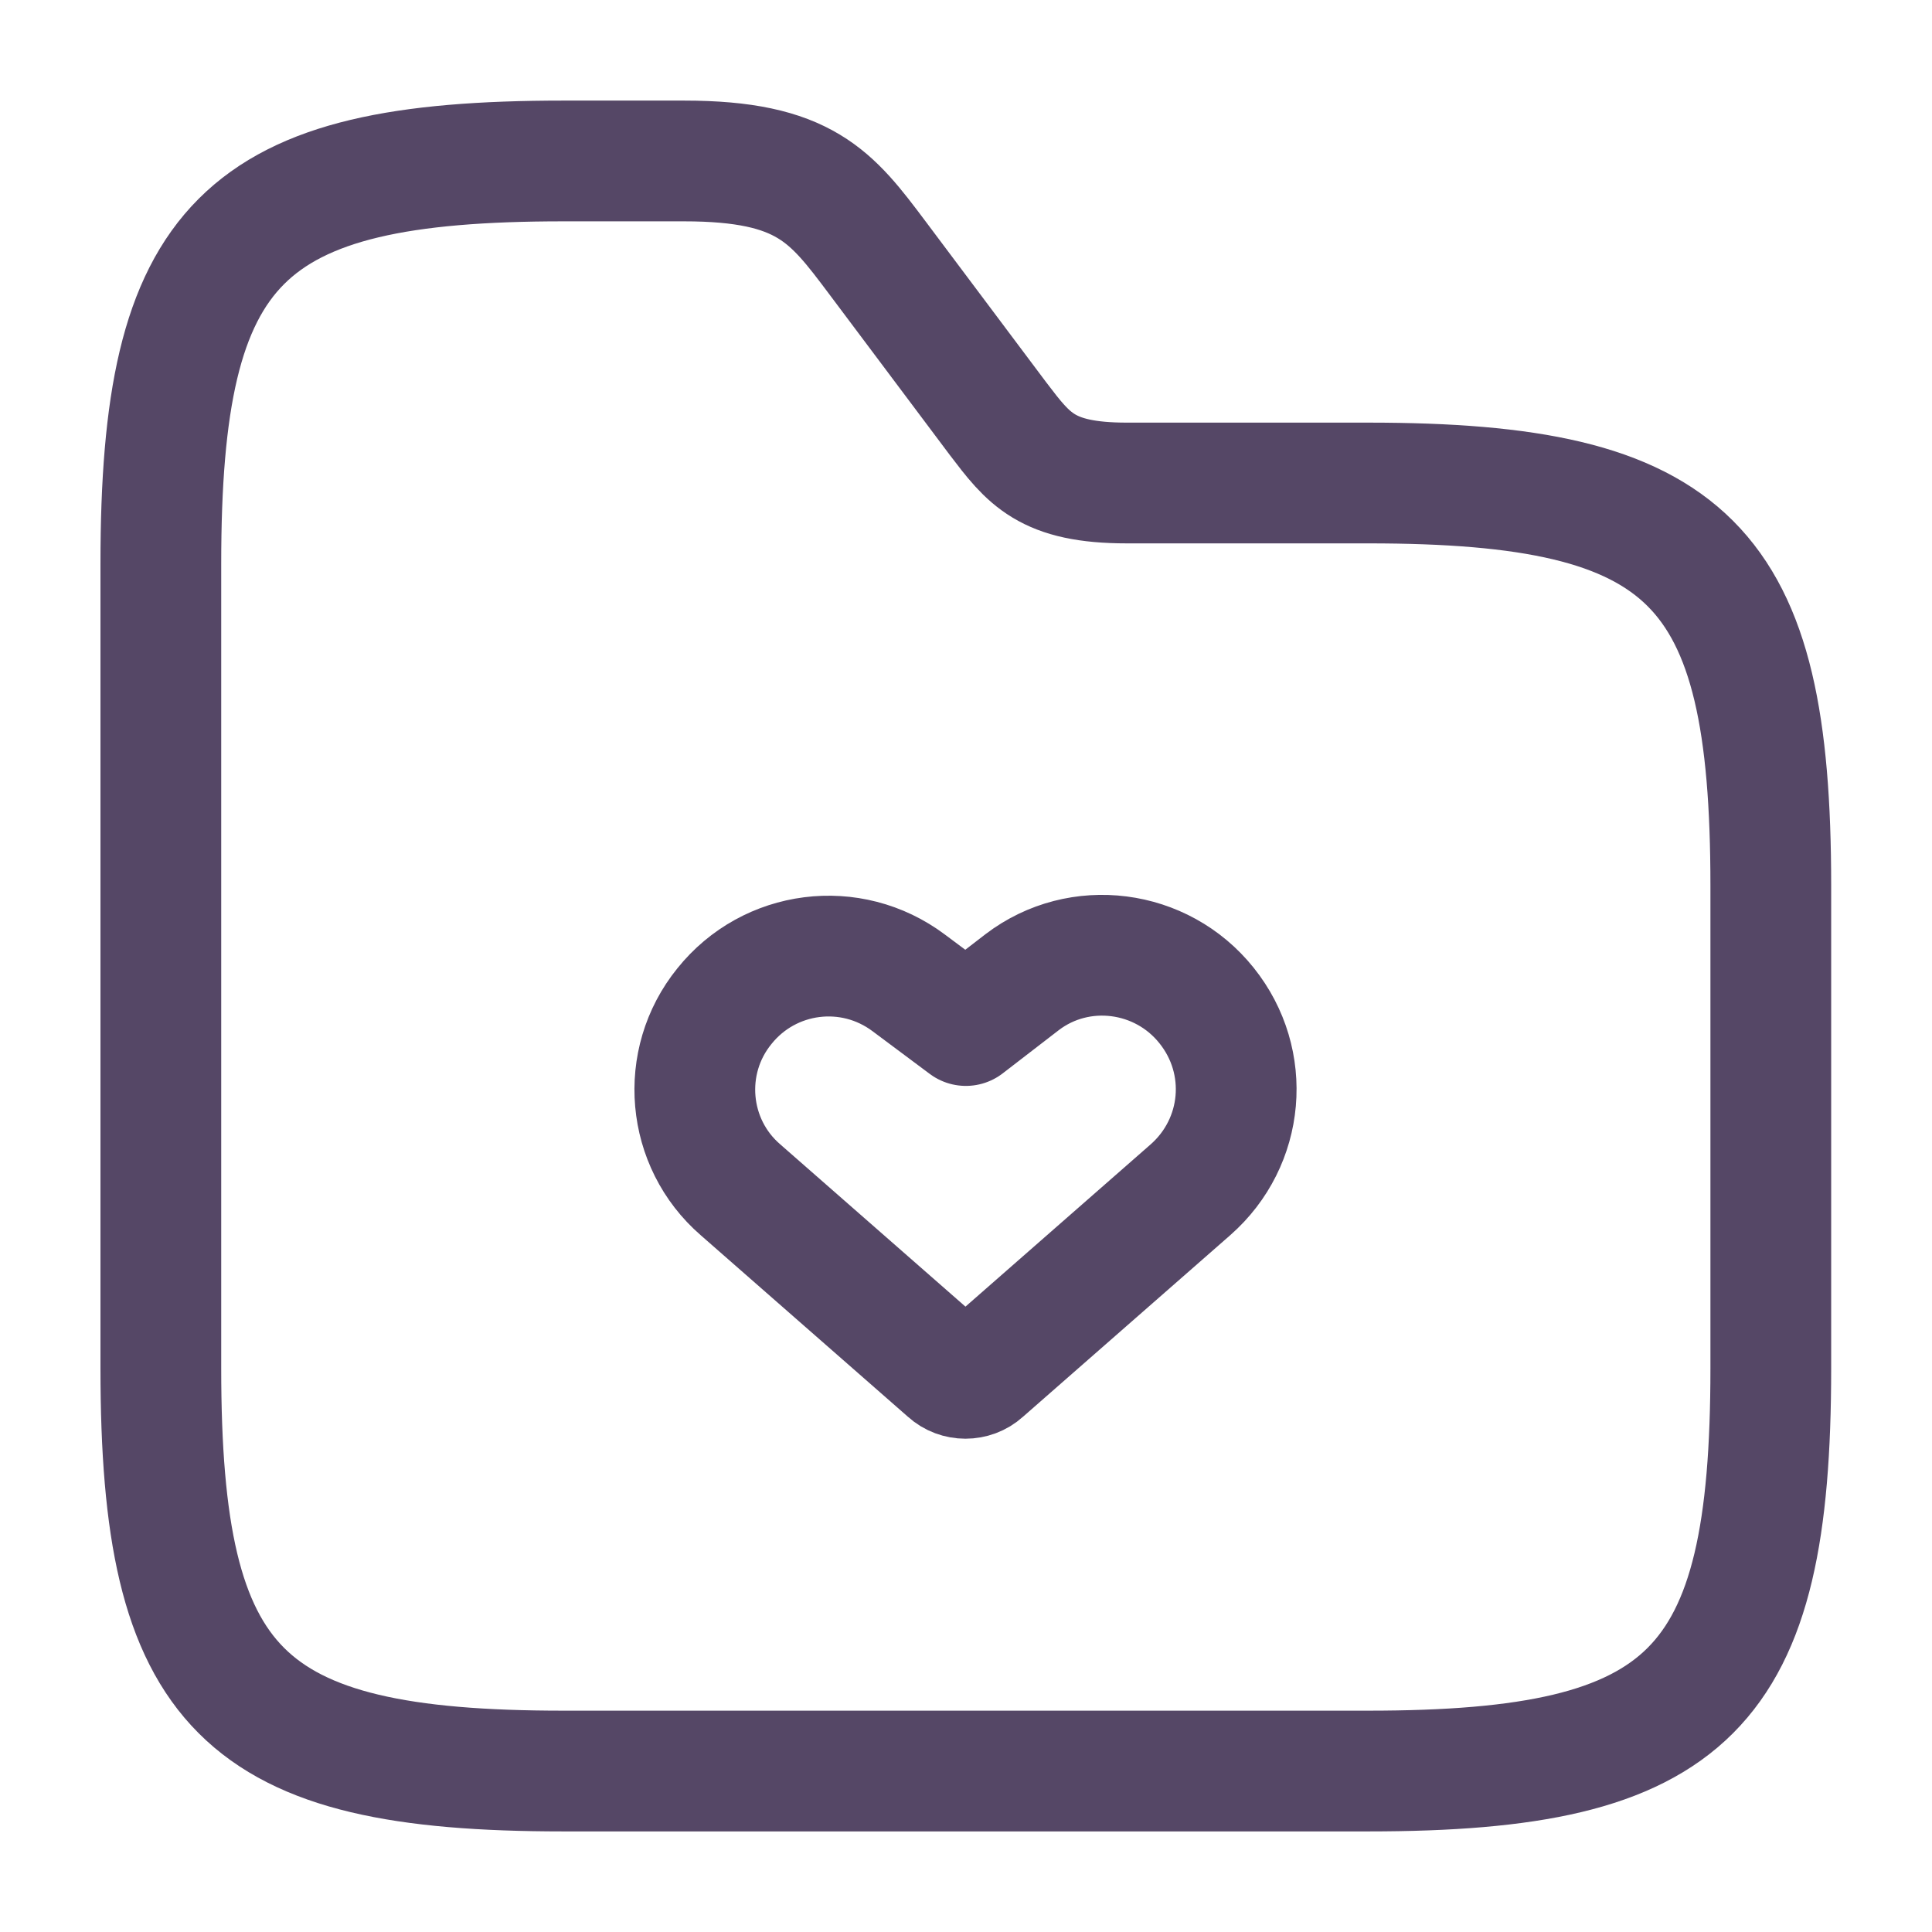 <svg width="16" height="16" viewBox="0 0 16 16" fill="none" xmlns="http://www.w3.org/2000/svg">
<path d="M6.132 9.853L7.852 11.36C7.932 11.433 8.059 11.433 8.139 11.36L9.859 9.853C10.306 9.46 10.366 8.793 9.992 8.327C9.619 7.86 8.939 7.773 8.466 8.133L7.999 8.493L7.526 8.14C7.046 7.78 6.372 7.867 5.999 8.333C5.626 8.793 5.686 9.467 6.132 9.853Z" stroke="#554766" stroke-linecap="round" stroke-linejoin="round"/>
<path d="M14.665 7.333V11.333C14.665 14 13.999 14.667 11.332 14.667H4.665C1.999 14.667 1.332 14 1.332 11.333V4.667C1.332 2 1.999 1.333 4.665 1.333H5.665C6.665 1.333 6.885 1.627 7.265 2.133L8.265 3.467C8.519 3.8 8.665 4 9.332 4H11.332C13.999 4 14.665 4.667 14.665 7.333Z" stroke="#554766" stroke-miterlimit="10"/>
</svg>

